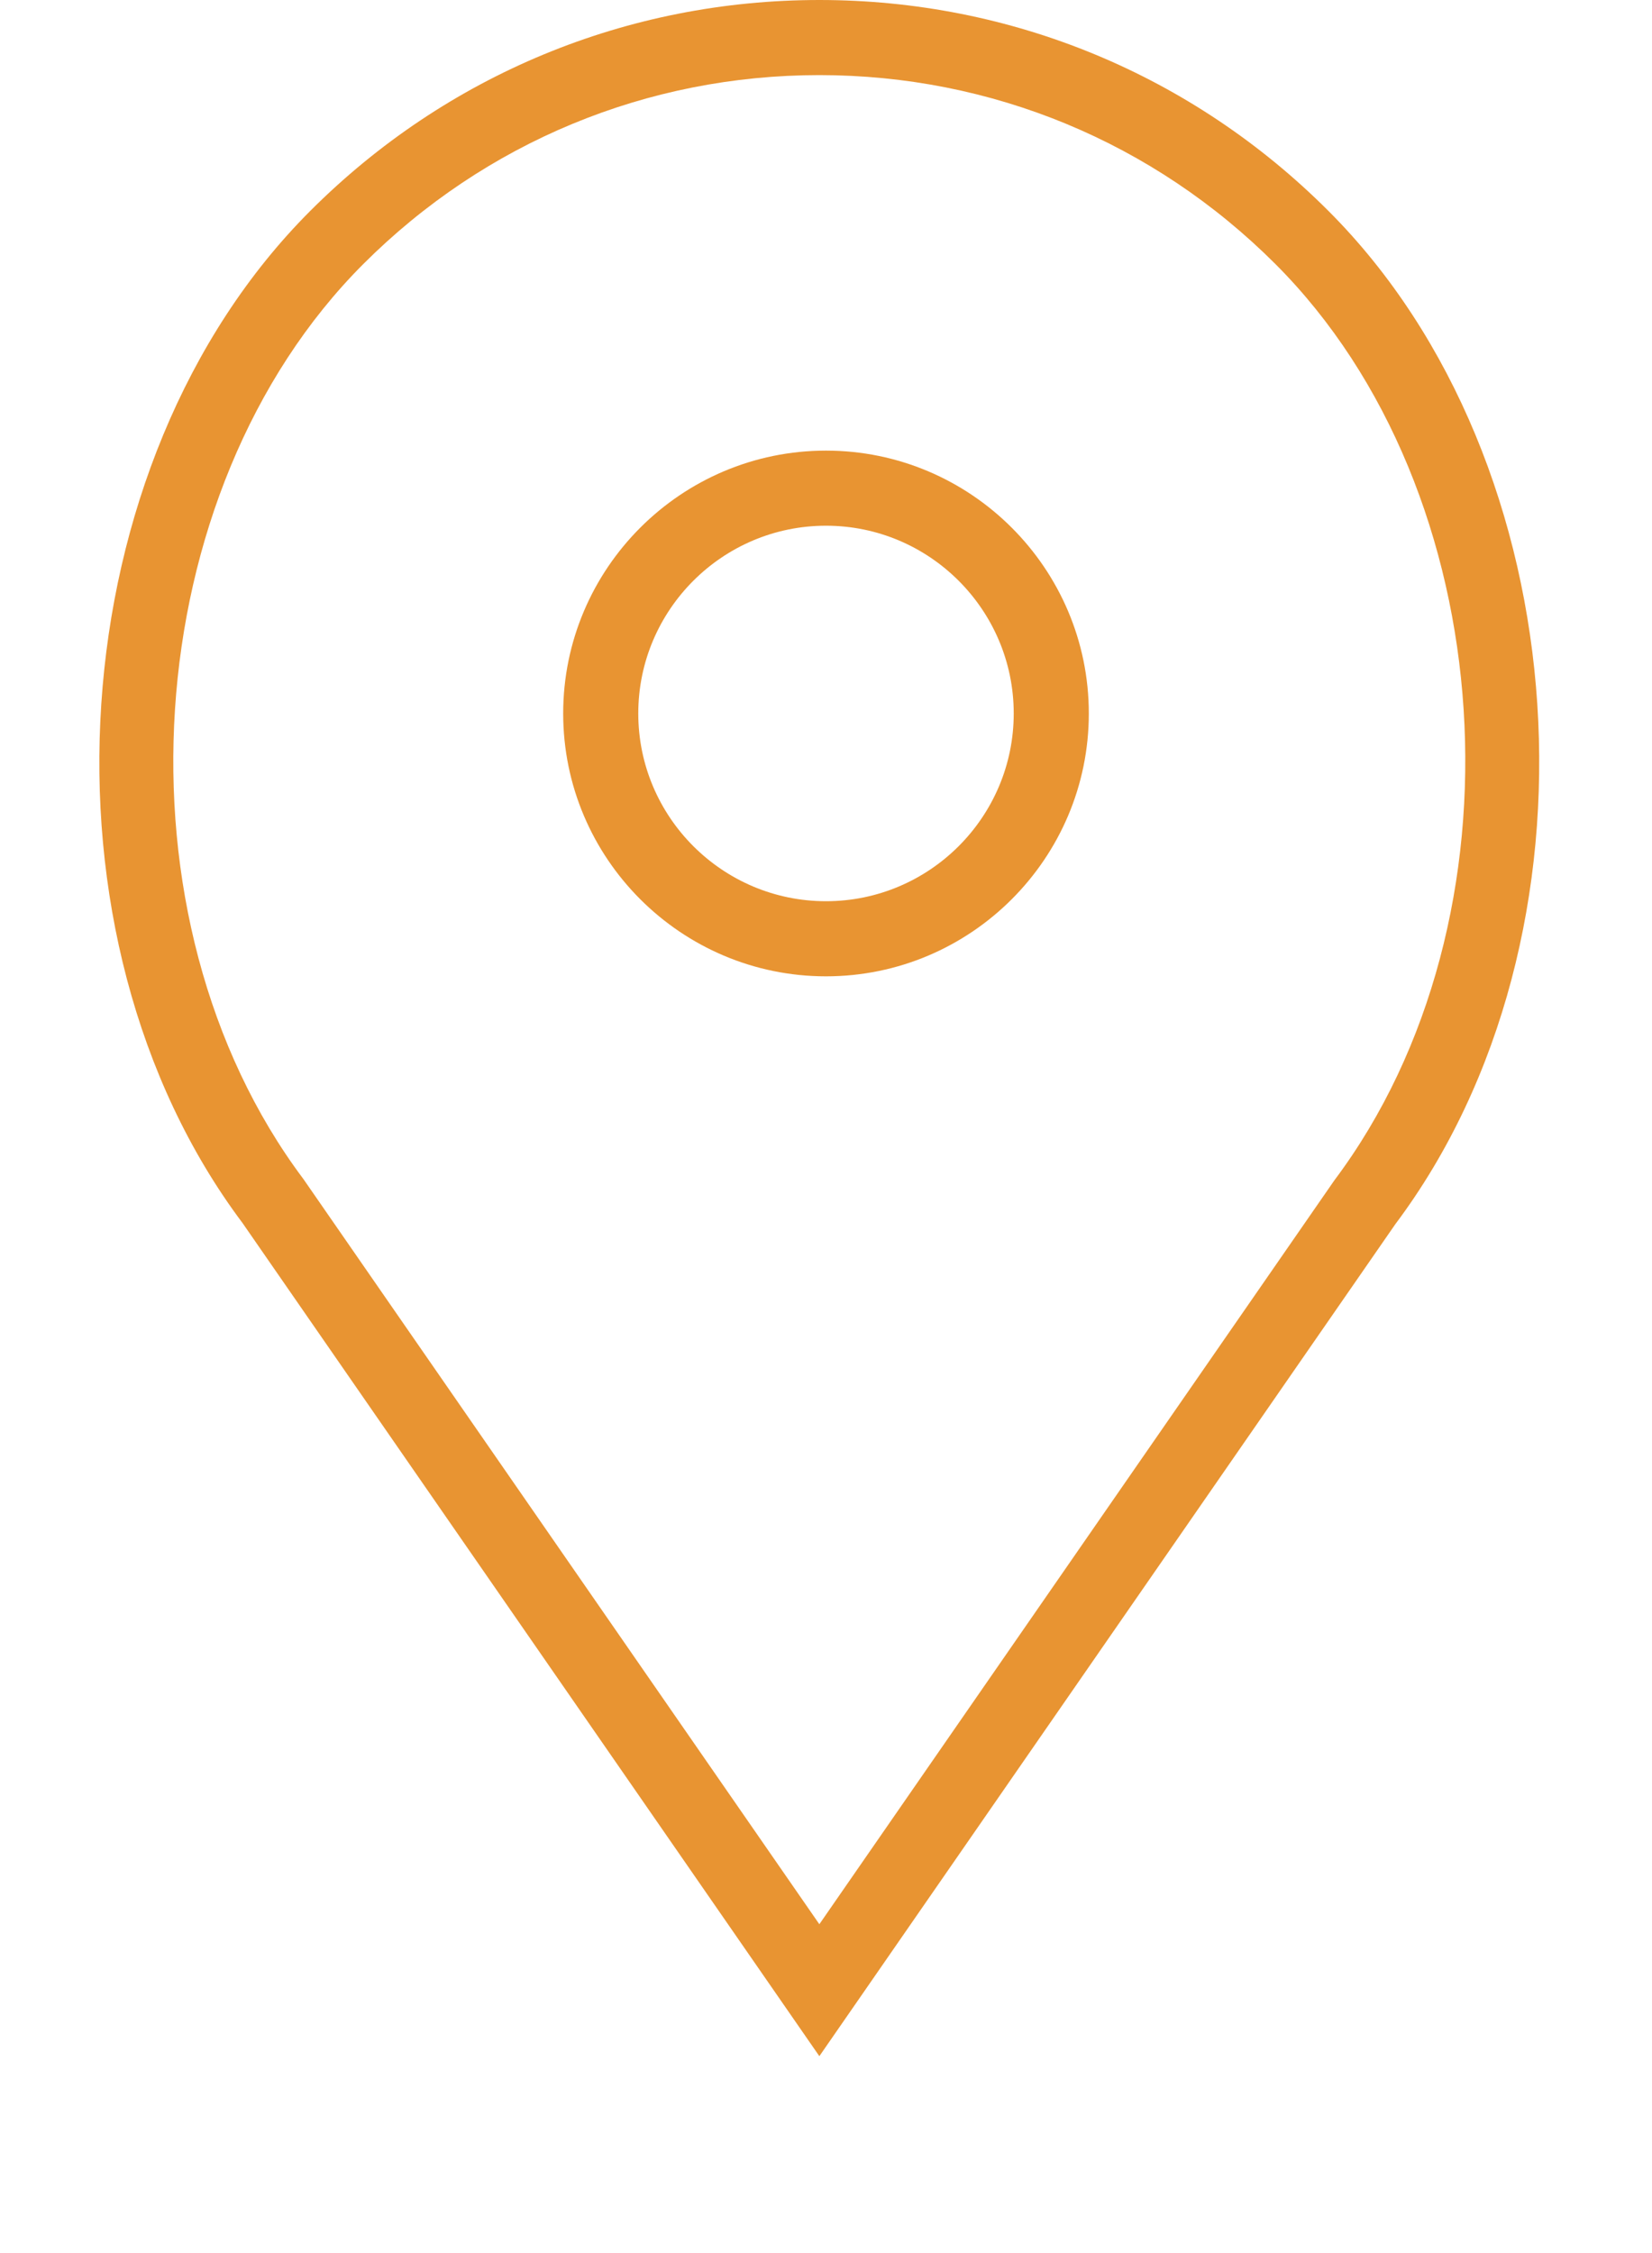 <svg xmlns="http://www.w3.org/2000/svg" version="1.1" xmlns:xlink="http://www.w3.org/1999/xlink" xmlns:svgjs="http://svgjs.com/svgjs" x="0" y="0" viewBox="8 0 44 60" style="enable-background:new 0 0 512 512" xml:space="preserve" class=""><g>
<g>
	<path d="M30,26c3.86,0,7-3.141,7-7s-3.14-7-7-7s-7,3.141-7,7S26.14,26,30,26z M30,14c2.757,0,5,2.243,5,5s-2.243,5-5,5
		s-5-2.243-5-5S27.243,14,30,14z" fill="#E89432" data-original="#ddf" class=""></path>
	<path d="M29.823,54.757L45.164,32.6c5.754-7.671,4.922-20.28-1.781-26.982C39.761,1.995,34.945,0,29.823,0
		s-9.938,1.995-13.56,5.617c-6.703,6.702-7.535,19.311-1.804,26.952L29.823,54.757z M17.677,7.031C20.922,3.787,25.235,2,29.823,2
		s8.901,1.787,12.146,5.031c6.05,6.049,6.795,17.437,1.573,24.399L29.823,51.243L16.082,31.4
		C10.882,24.468,11.628,13.08,17.677,7.031z" fill="#E89432" data-original="#ddf" class=""></path>
</g>
</g>
</svg>
